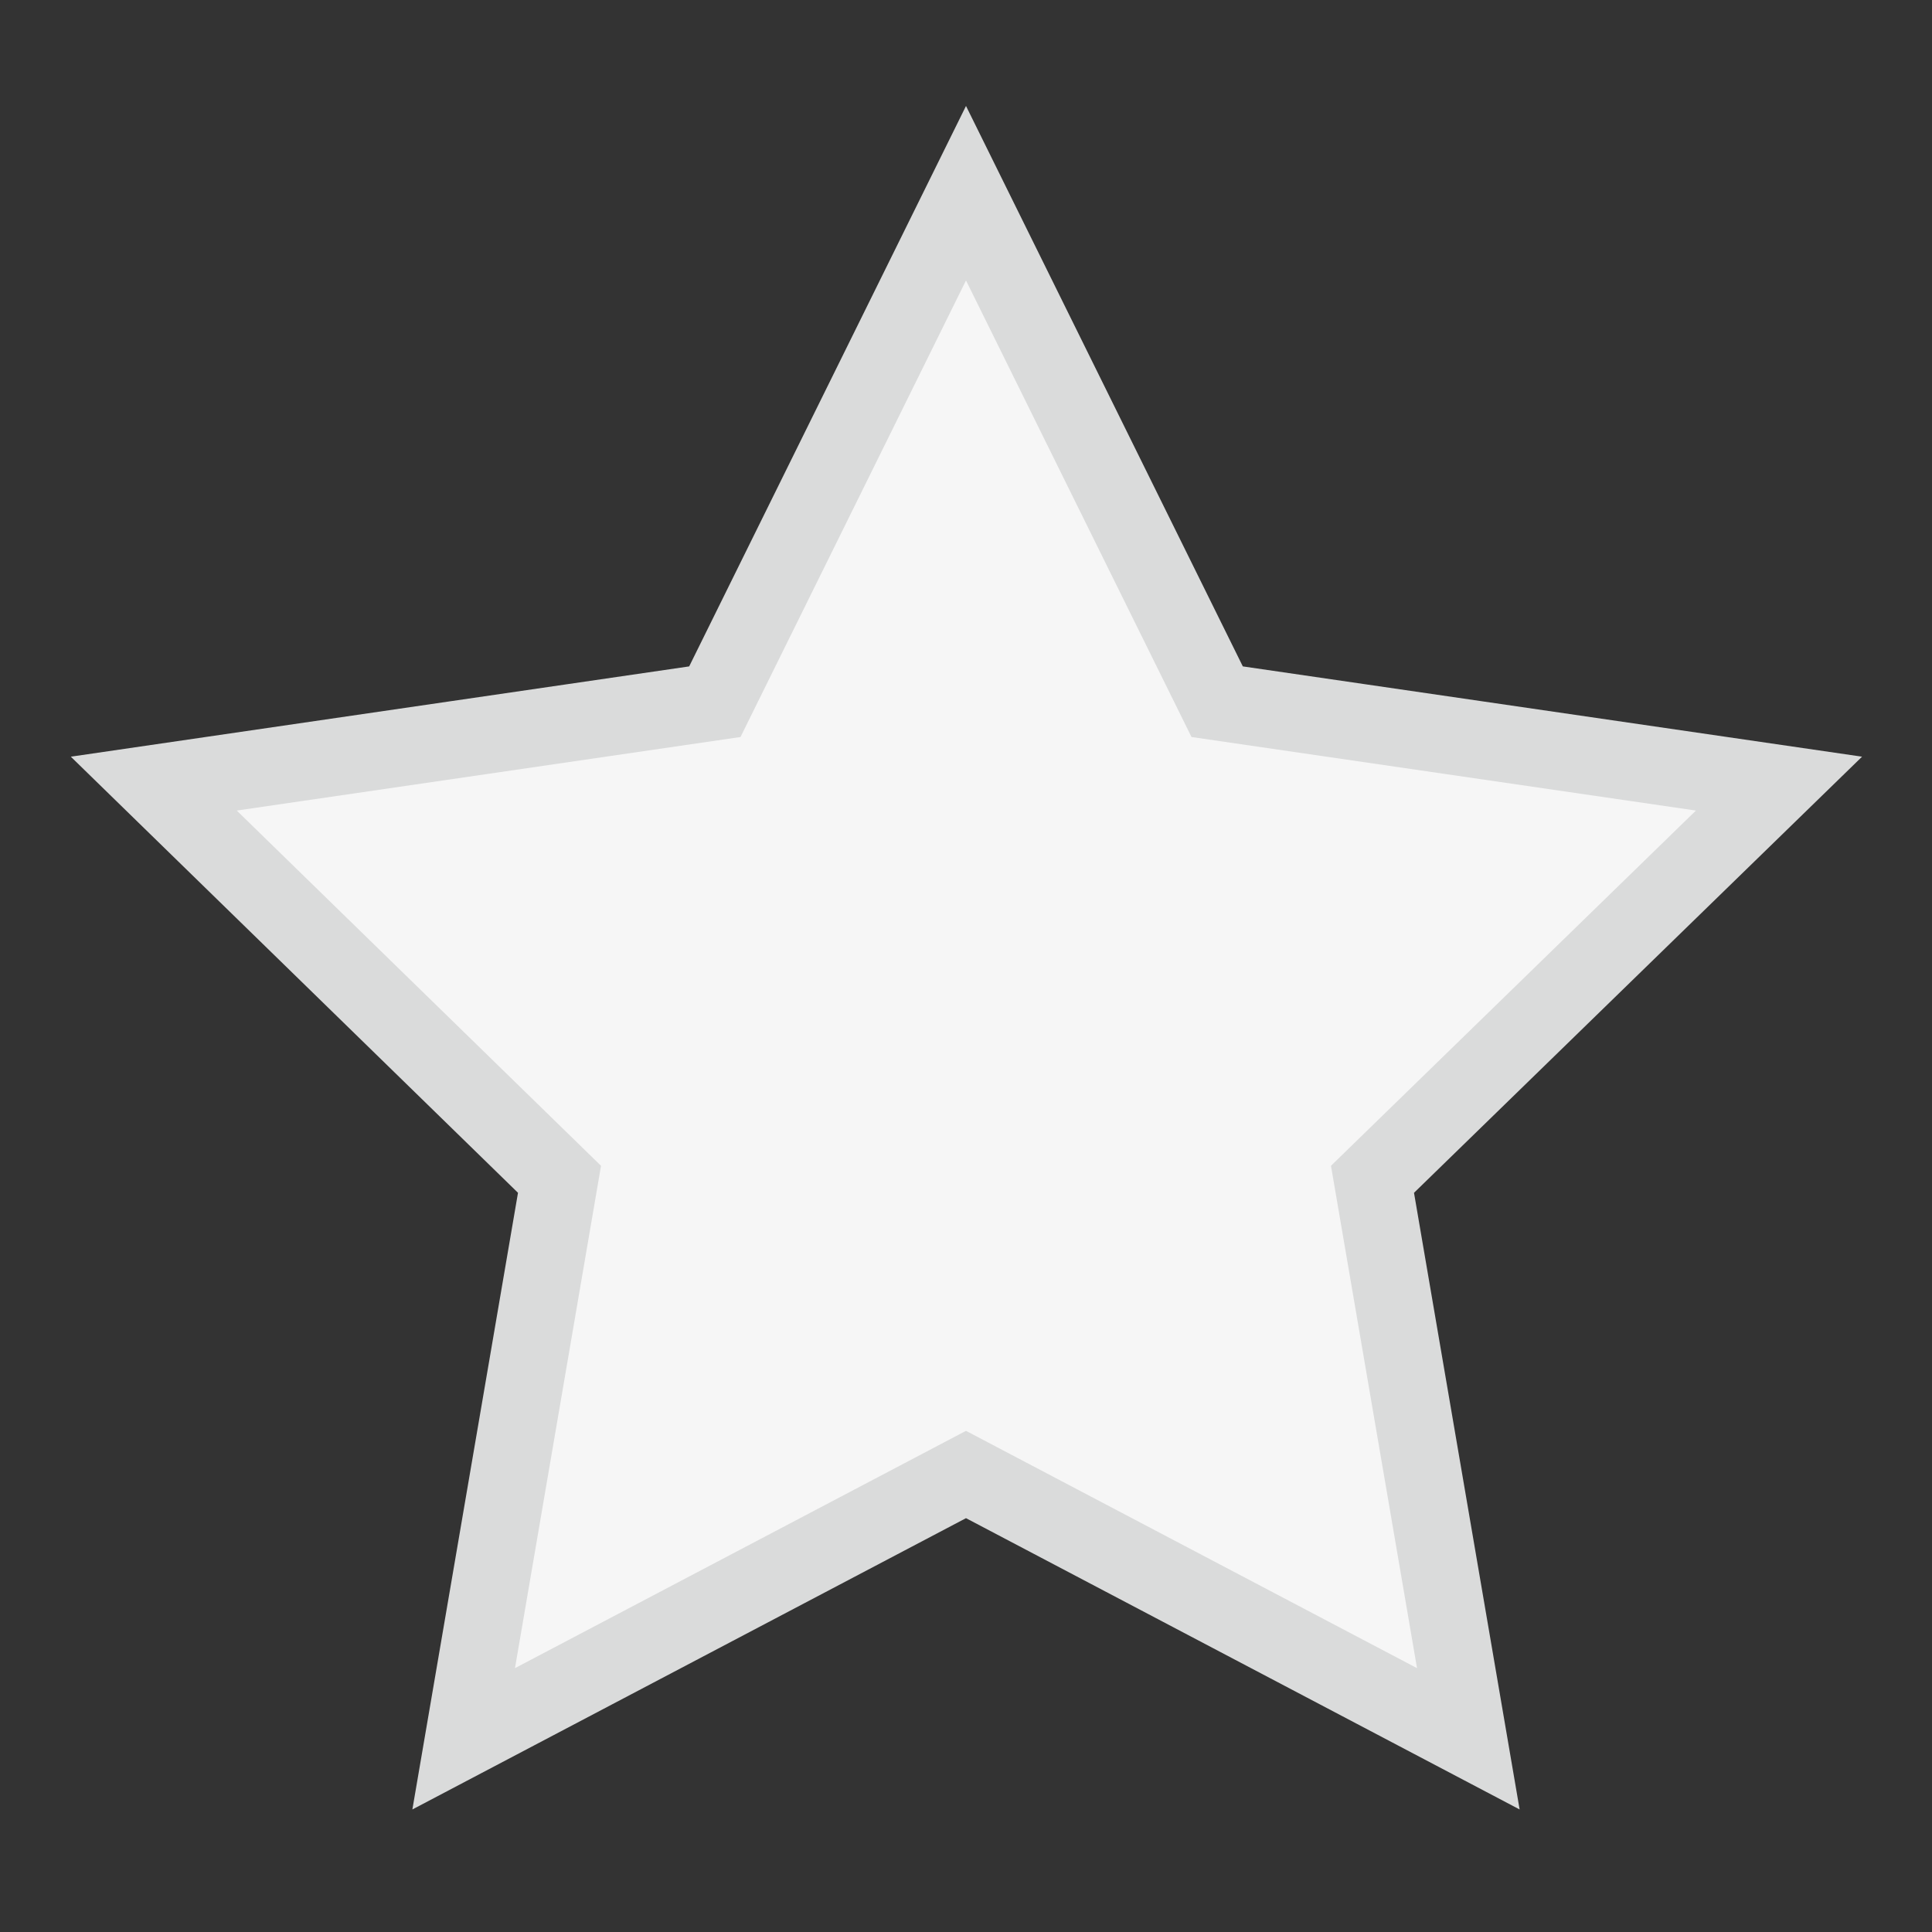 <svg id="圖層_1" data-name="圖層 1" xmlns="http://www.w3.org/2000/svg" viewBox="0 0 25 25"><rect x="0" y="0" width="25" height="25" fill="#333333" stroke="none"/><defs><style>.cls-1{fill:#f6f6f6;stroke:#dadbdb;stroke-miterlimit:10;}</style></defs><polygon class="cls-1" points="12.5 2.5 15.75 9.08 23.02 10.14 17.76 15.26 19 22.5 12.5 19.08 6 22.5 7.24 15.26 1.99 10.14 9.25 9.08 12.5 2.5"/></svg>
